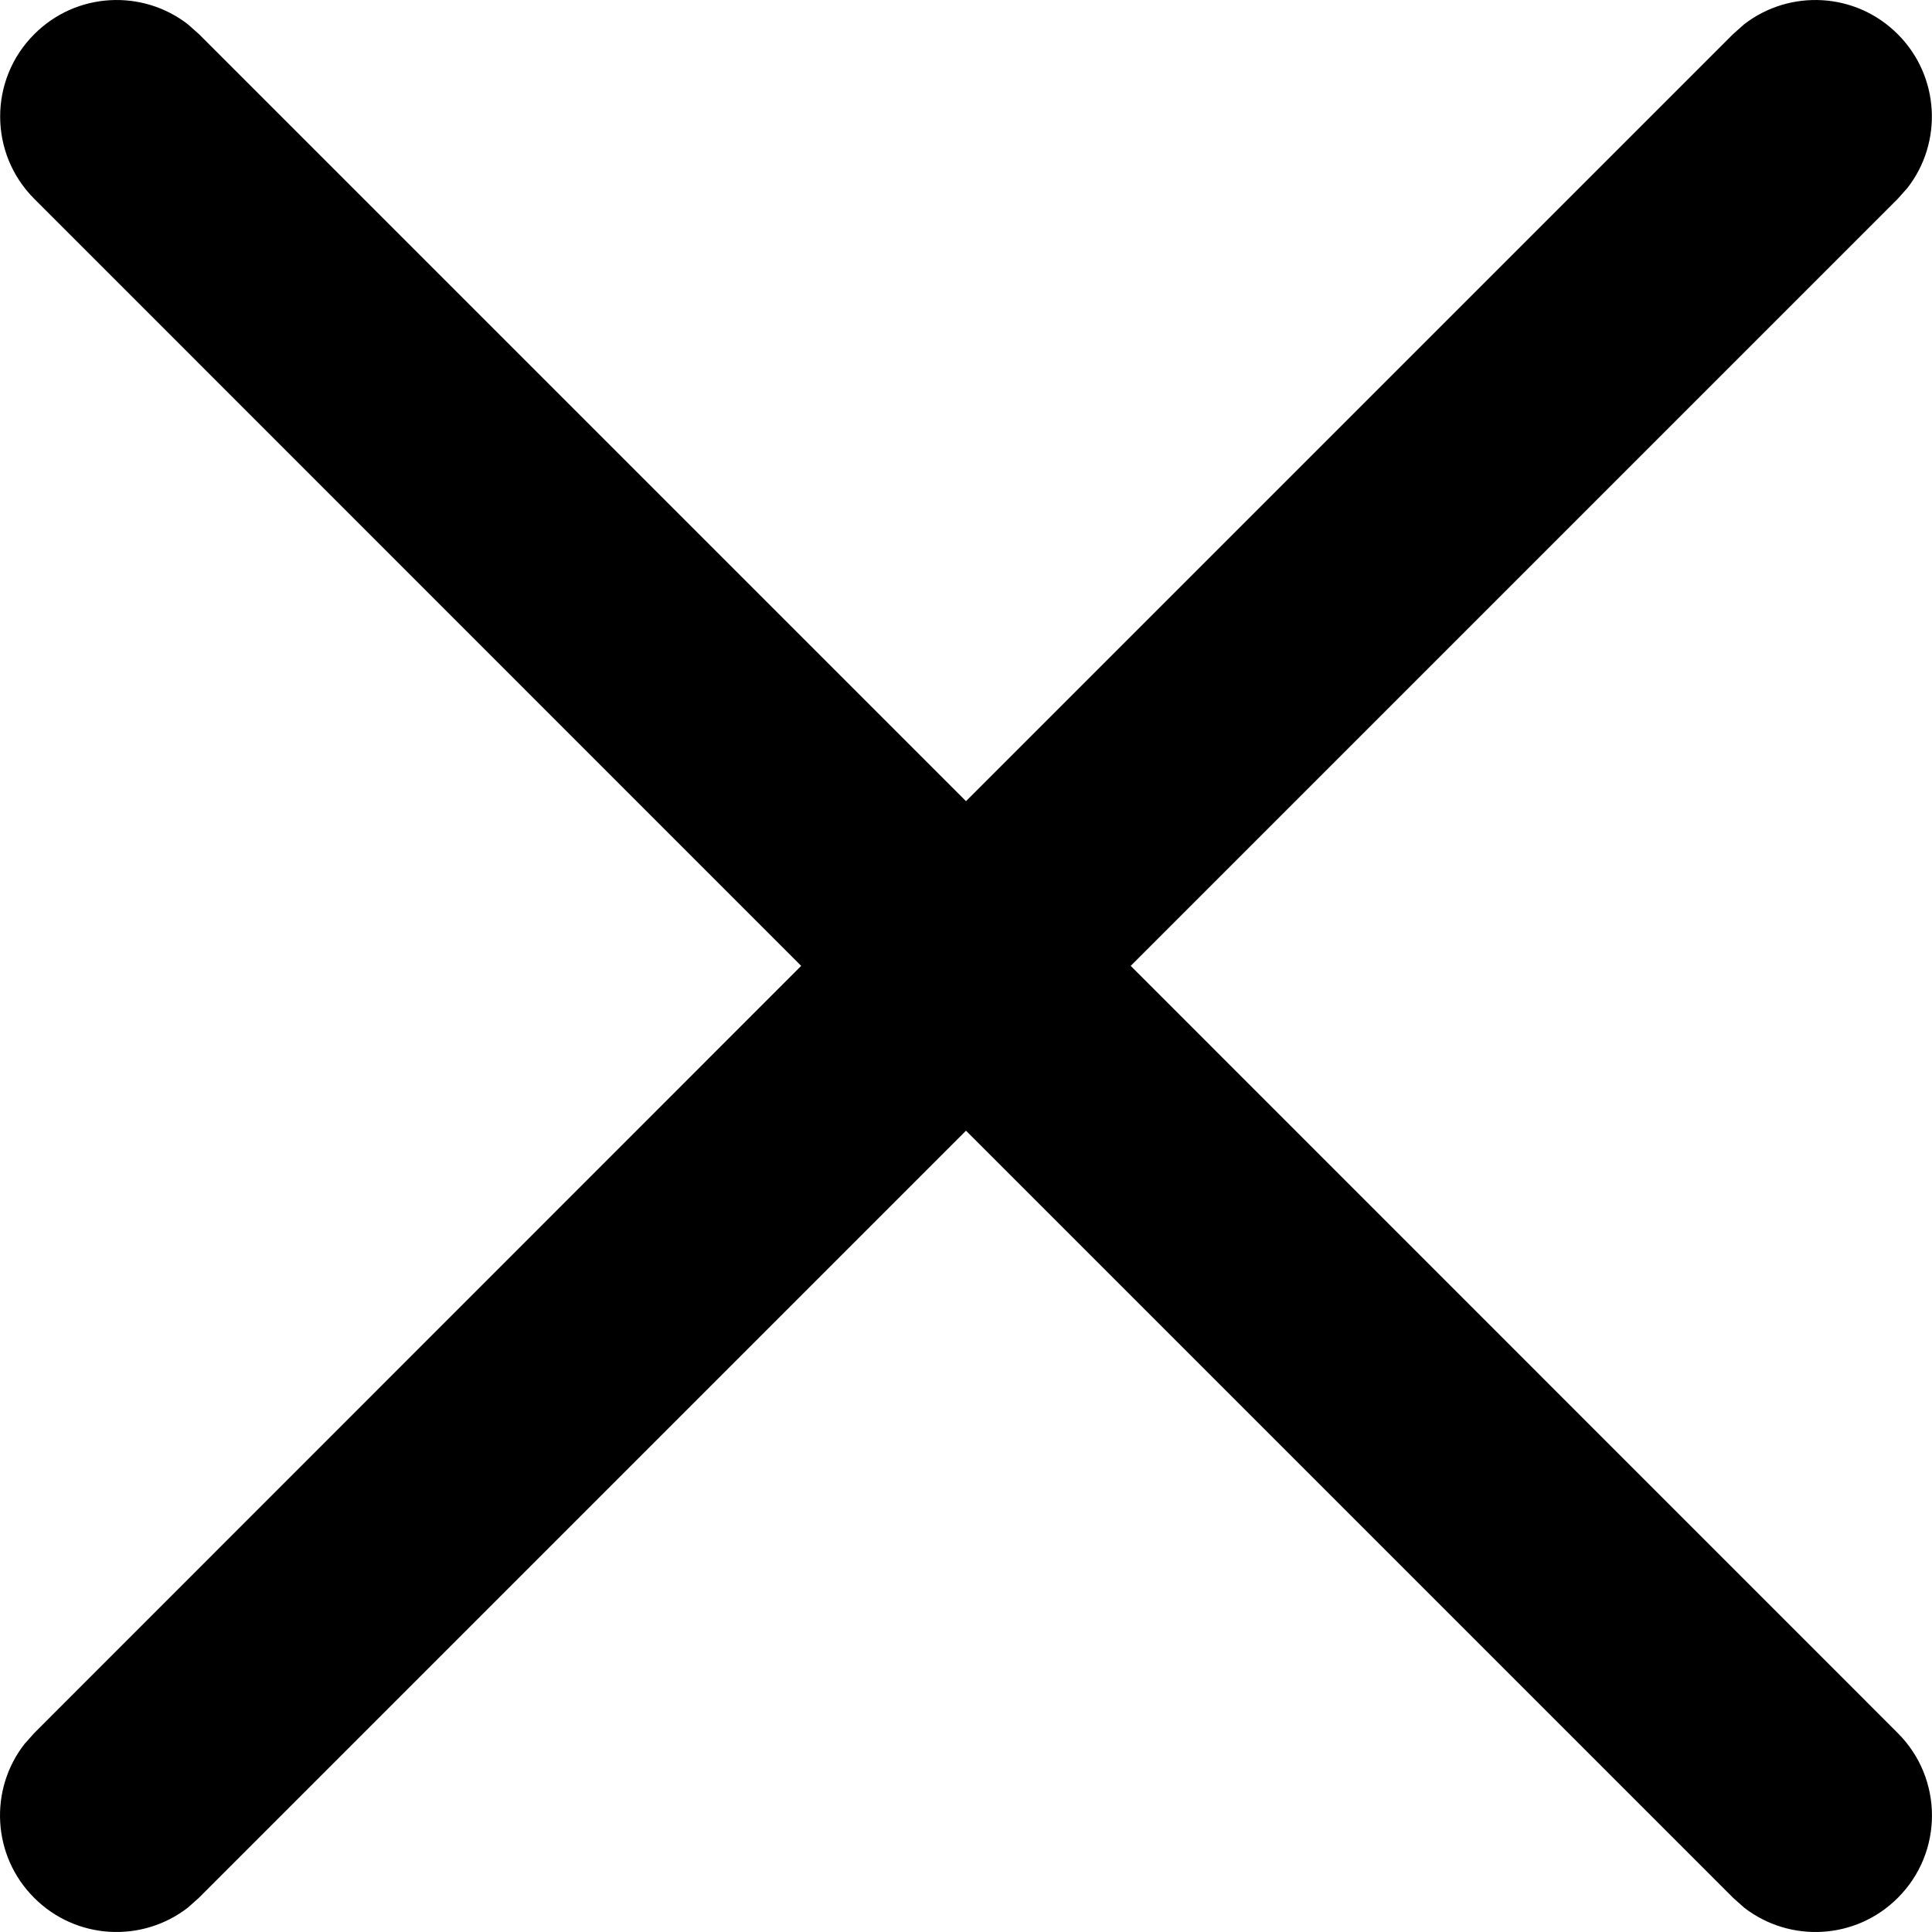 <?xml version="1.0" encoding="UTF-8"?>
<svg width="16px" height="16px" viewBox="0 0 16 16" version="1.1" xmlns="http://www.w3.org/2000/svg" xmlns:xlink="http://www.w3.org/1999/xlink">
    <!-- Generator: Sketch 60.1 (88133) - https://sketch.com -->
    <title>guanbi</title>
    <desc>Created with Sketch.</desc>
    <g id="页面-1" stroke="none" stroke-width="1" fill="none" fill-rule="evenodd">
        <g id="icon" transform="translate(-219, -31)" fill="#000000" fill-rule="nonzero">
            <path d="M220.557,31.202 L220.648,31.283 L227,37.635 L233.352,31.283 L233.443,31.202 C233.822,30.908 234.369,30.935 234.716,31.283 C235.064,31.63 235.091,32.178 234.797,32.556 L234.716,32.647 L228.364,38.999 L234.717,45.353 C235.094,45.73 235.094,46.341 234.717,46.717 C234.37,47.065 233.823,47.092 233.444,46.798 L233.353,46.717 L227,40.364 L220.647,46.717 L220.556,46.798 C220.177,47.092 219.63,47.065 219.283,46.717 C218.935,46.37 218.908,45.822 219.202,45.444 L219.283,45.353 L225.635,38.999 L219.284,32.647 C218.907,32.27 218.907,31.659 219.284,31.283 C219.631,30.935 220.178,30.908 220.557,31.202 Z" id="guanbi" transform="translate(227, 39) rotate(-360) translate(-227, -39) "></path>
        </g>
    </g>
</svg>